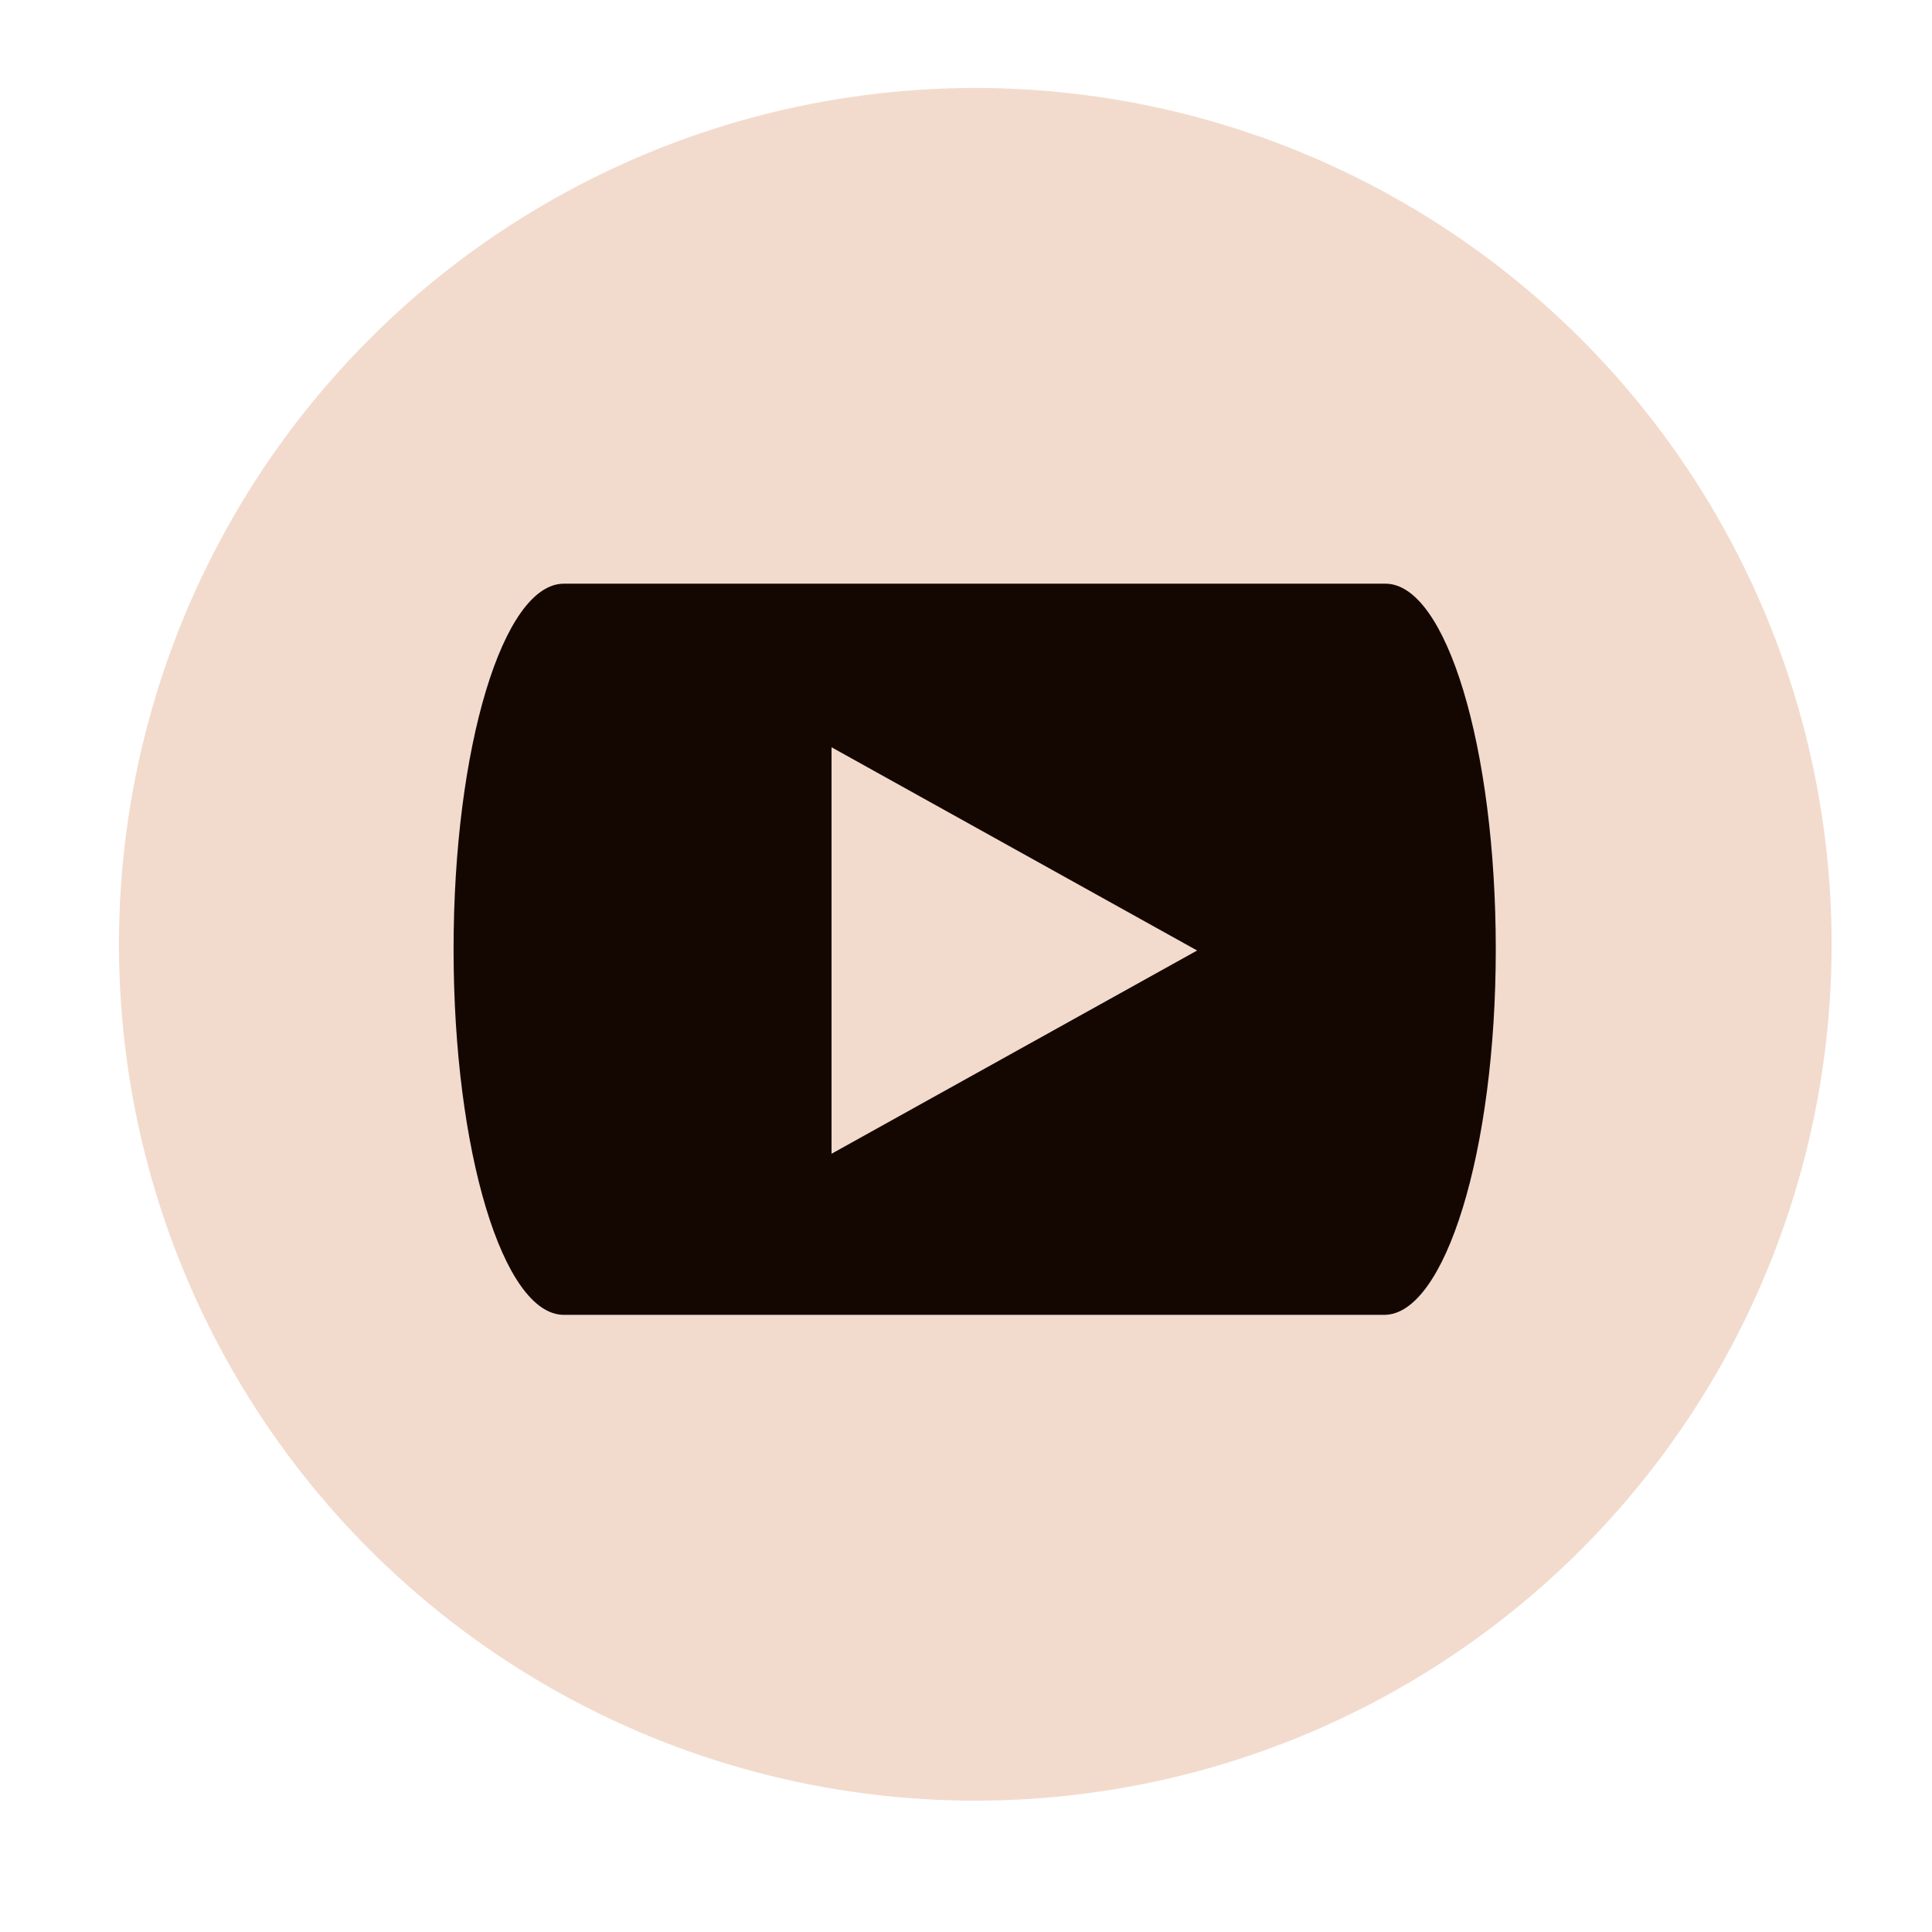 <?xml version="1.0" encoding="utf-8"?>
<!-- Generator: Adobe Illustrator 22.0.1, SVG Export Plug-In . SVG Version: 6.00 Build 0)  -->
<svg version="1.1" id="Слой_2" xmlns="http://www.w3.org/2000/svg" xmlns:xlink="http://www.w3.org/1999/xlink" x="0px" y="0px"
	 viewBox="0 0 155.9 155.9" style="enable-background:new 0 0 155.9 155.9;" xml:space="preserve">
<style type="text/css">
	.st0{fill:#F2DBCD;}
	.st1{fill:#140702;}
</style>
<circle class="st0" cx="78.7" cy="76.2" r="69.1"/>
<path class="st1" d="M111.7,106.1H45.5c-4.9,0-8.9-13.2-8.9-29.5s4-29.5,8.9-29.5h66.3c4.9,0,8.9,13.2,8.9,29.5
	S116.6,106.1,111.7,106.1z"/>
<polygon class="st0" points="67.1,60.3 67.1,93.1 96.6,76.7 "/>
</svg>
